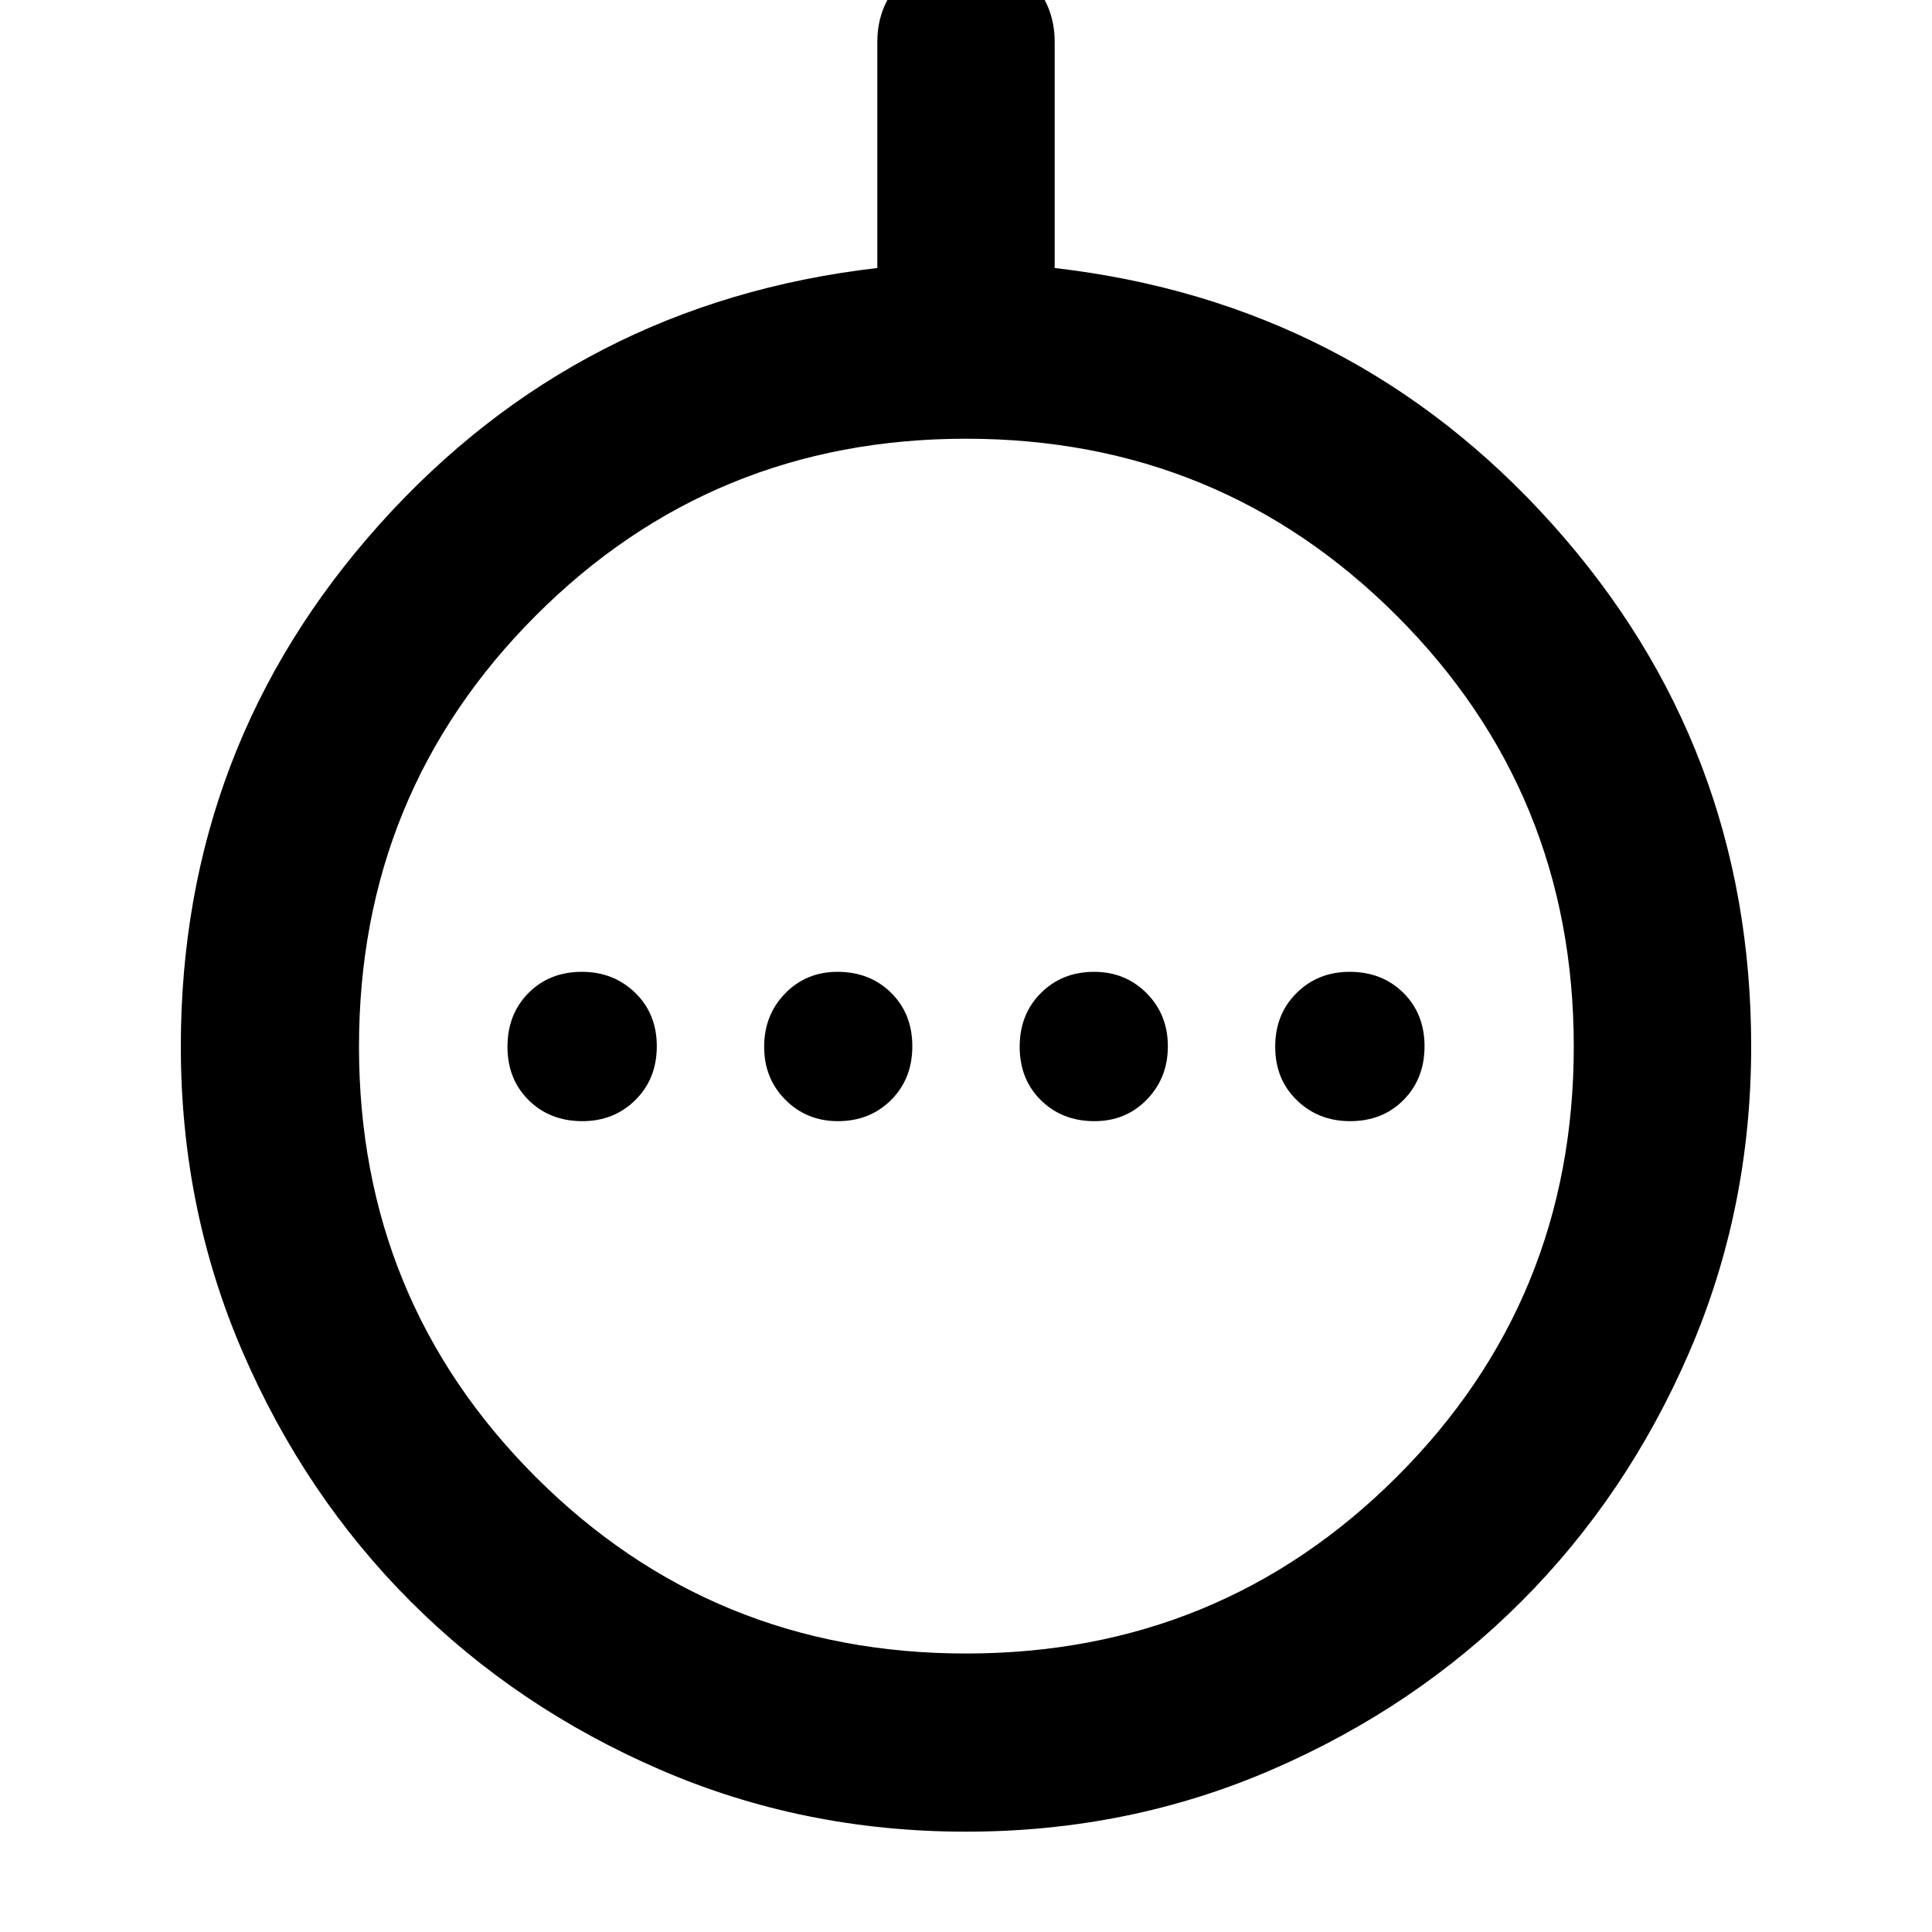 <svg xmlns="http://www.w3.org/2000/svg" height="40" viewBox="0 -960 960 960" width="40"><path d="M289.38-402.9q15.76 0 26.37-10.54 10.61-10.54 10.61-26.68t-10.73-26.56q-10.73-10.42-26.49-10.42-16.13 0-26.56 10.54-10.42 10.54-10.42 26.68t10.54 26.56q10.54 10.42 26.68 10.42Zm126.98 0q15.9 0 26.44-10.54 10.53-10.54 10.53-26.68t-10.54-26.56q-10.54-10.42-26.68-10.42-15.52 0-25.97 10.73-10.44 10.73-10.44 26.49 0 15.76 10.56 26.37 10.57 10.61 26.1 10.61Zm127.53 0q15.52 0 25.97-10.73 10.44-10.73 10.44-26.49 0-15.76-10.56-26.37-10.57-10.61-26.1-10.61-15.9 0-26.44 10.54-10.53 10.54-10.53 26.68t10.54 26.56q10.54 10.42 26.68 10.42Zm126.97 0q16.13 0 26.56-10.54 10.42-10.54 10.42-26.68t-10.54-26.56q-10.54-10.42-26.68-10.42-15.76 0-26.37 10.54-10.61 10.54-10.61 26.68t10.73 26.56q10.73 10.42 26.49 10.42ZM480-49.85q-80.84 0-152.02-30.82-71.19-30.82-123.84-83.47-52.65-52.65-83.47-123.84Q89.85-359.16 89.85-440q0-149.42 98.83-259.55 98.83-110.13 247.25-127.28V-939.1q0-18.5 12.82-31.29 12.82-12.78 31.37-12.78t31.25 12.78q12.7 12.79 12.7 31.29v112.27q148.42 17.15 247.25 127.28Q870.15-589.42 870.15-440q0 80.84-30.82 152.02-30.82 71.19-83.47 123.84-52.65 52.65-123.84 83.47Q560.84-49.85 480-49.85Zm0-88.53q126.07 0 214.04-87.77Q782-313.93 782-440t-87.96-214.04Q606.07-742 480-742t-213.85 87.96Q178.38-566.07 178.38-440t87.77 213.85q87.78 87.77 213.85 87.77ZM480-440Z"/></svg>